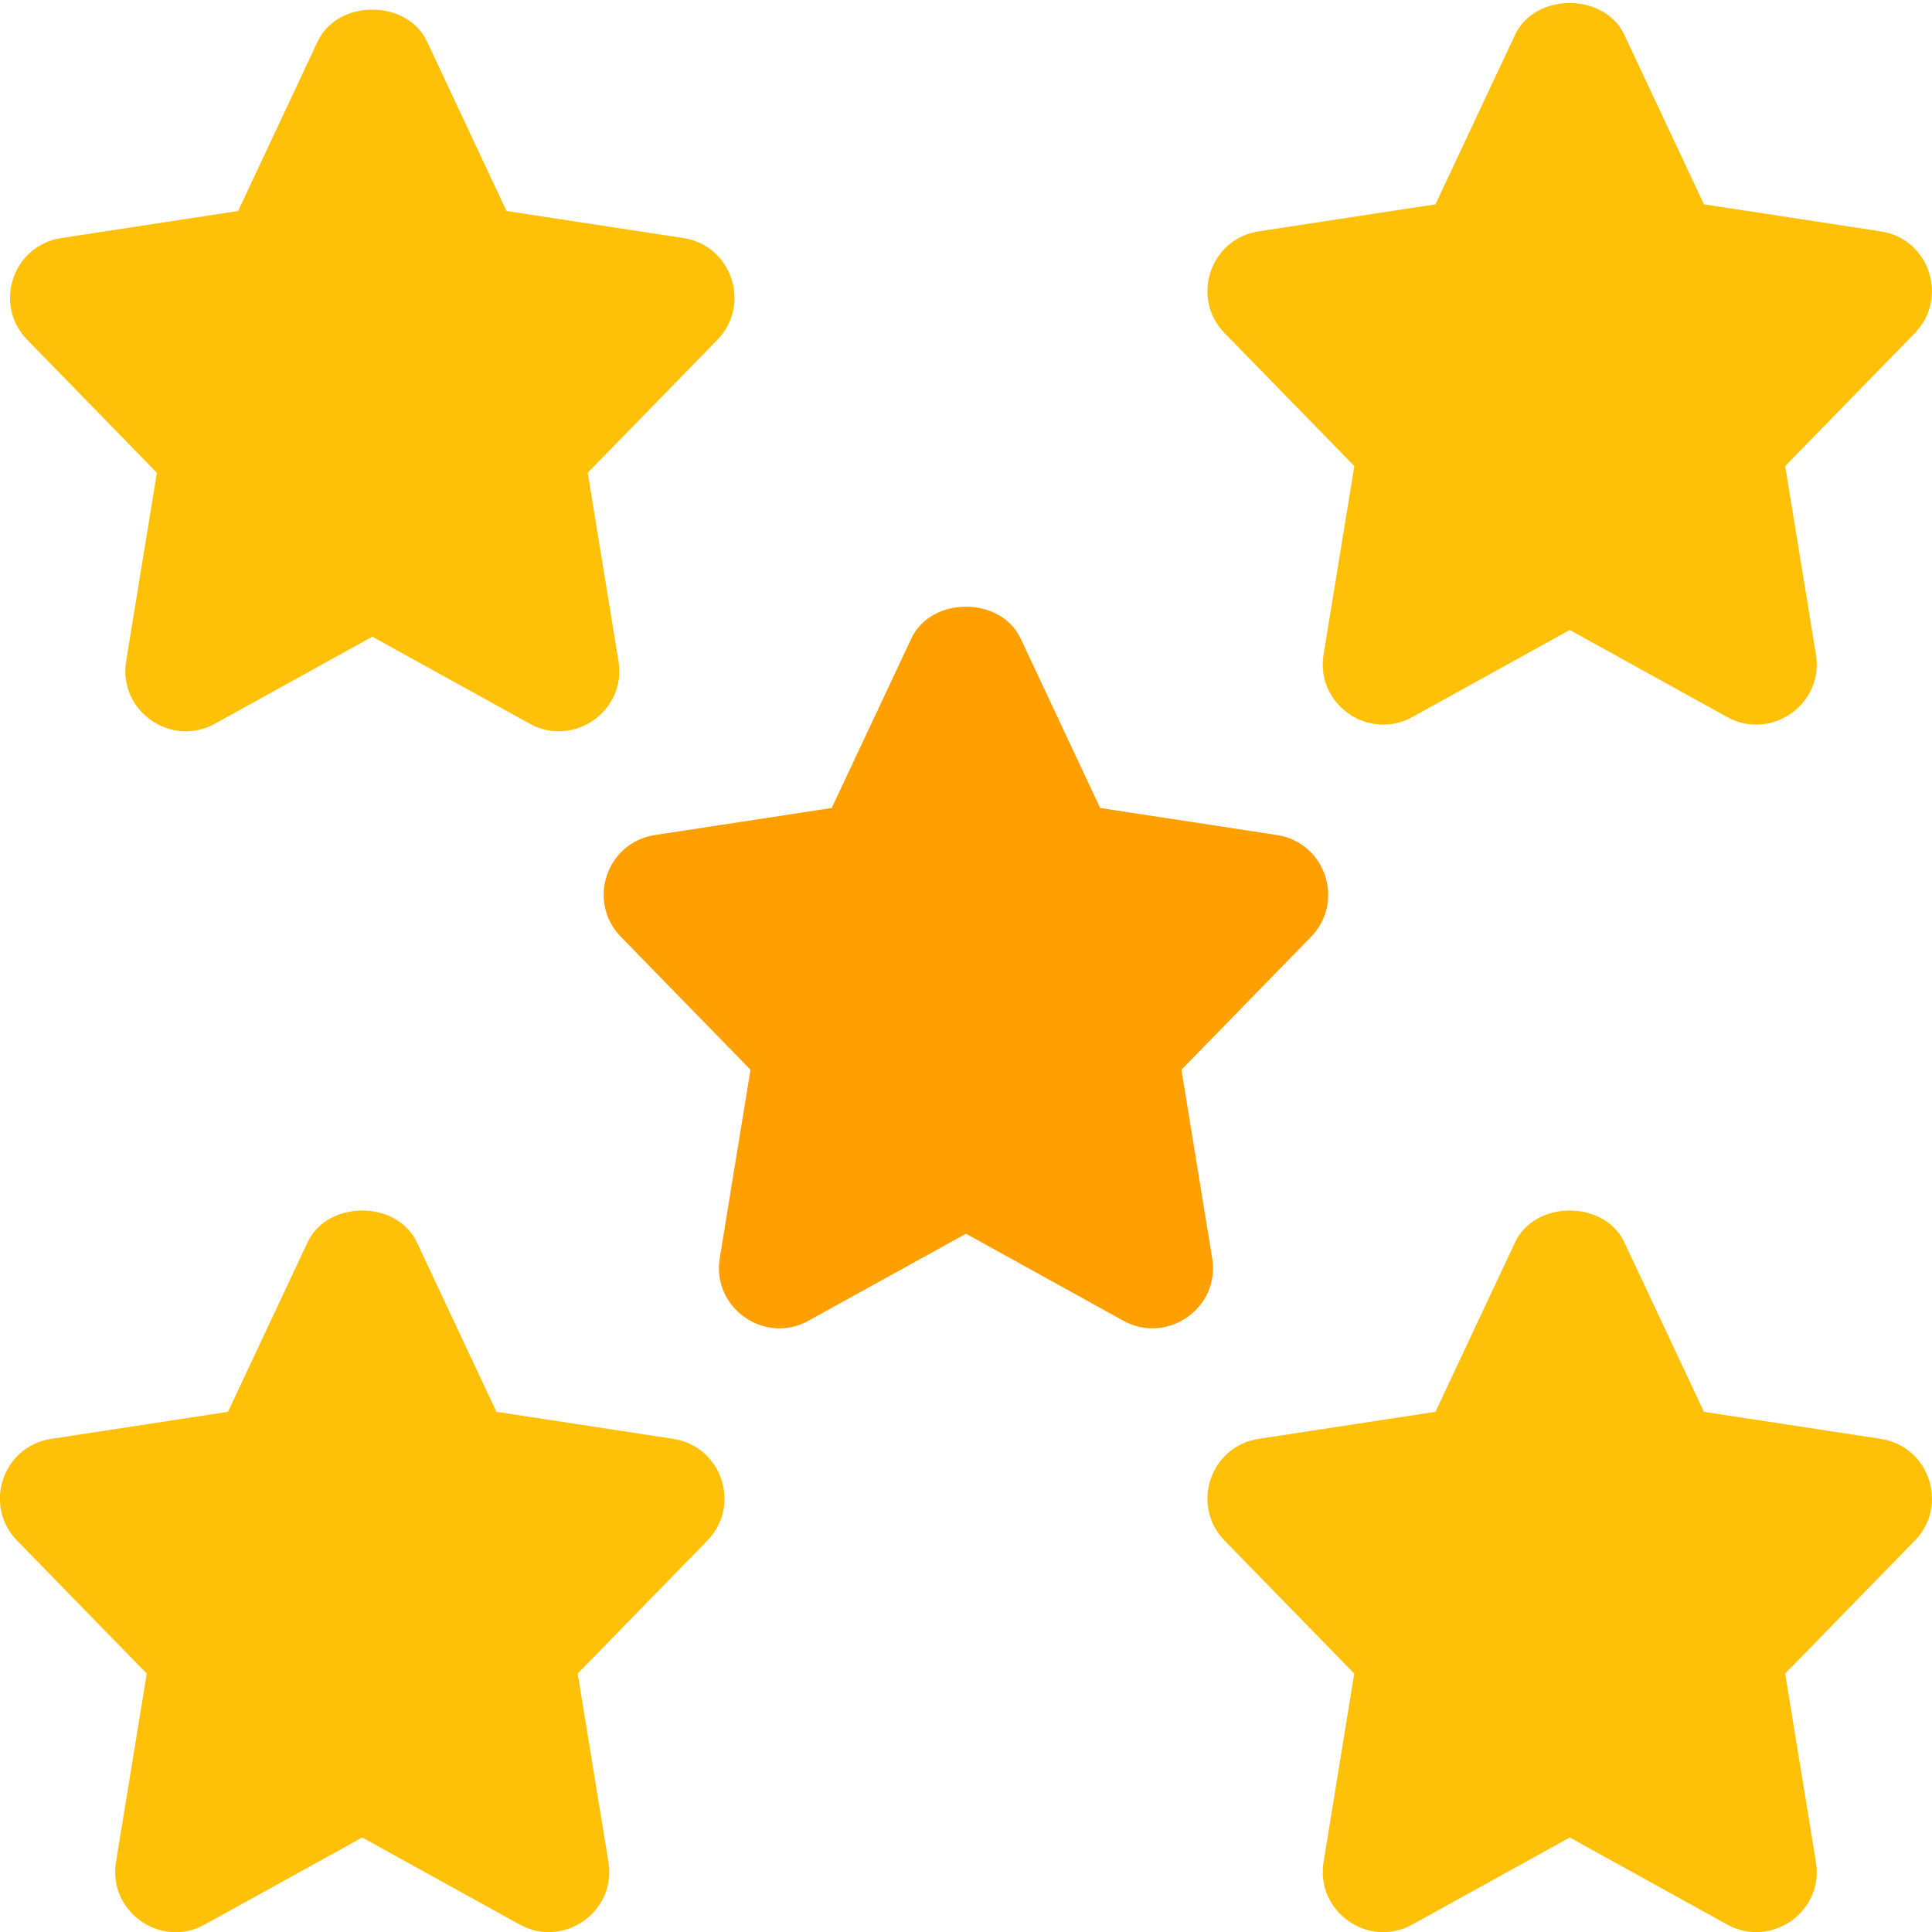 <svg id="color" enable-background="new 0 0 24 24" height="512" viewBox="0 0 24 24" width="512" xmlns="http://www.w3.org/2000/svg"><path d="m15.058 15.629-.382-2.34 1.61-1.651c.424-.435.182-1.173-.423-1.265l-2.196-.336-.989-2.106c-.247-.526-1.11-.526-1.357 0l-.989 2.106-2.196.336c-.606.093-.848.83-.423 1.265l1.61 1.651-.382 2.34c-.101.619.559 1.08 1.103.777l1.956-1.08 1.955 1.081c.54.299 1.205-.154 1.103-.778z" fill="#ffa000"/><g fill="#ffc107"><path d="m16.824 5.79-.382 2.34c-.101.616.556 1.08 1.103.777l1.955-1.081 1.955 1.081c.54.3 1.205-.154 1.103-.777l-.382-2.34 1.61-1.651c.424-.435.182-1.173-.423-1.265l-2.196-.336-.989-2.106c-.247-.526-1.11-.526-1.357 0l-.989 2.106-2.196.336c-.606.093-.848.83-.423 1.265z"/><path d="m23.363 17.874-2.196-.336-.989-2.106c-.247-.526-1.11-.526-1.357 0l-.989 2.106-2.196.336c-.606.093-.848.83-.423 1.265l1.61 1.651-.381 2.34c-.101.614.554 1.081 1.103.777l1.955-1.081 1.955 1.081c.54.3 1.205-.154 1.103-.777l-.382-2.34 1.61-1.651c.425-.435.182-1.173-.423-1.265z"/><path d="m1.949 5.873-.382 2.34c-.101.619.559 1.079 1.103.777l1.955-1.081 1.955 1.081c.54.3 1.205-.154 1.103-.777l-.382-2.34 1.61-1.651c.424-.435.182-1.173-.423-1.265l-2.196-.336-.988-2.107c-.247-.526-1.11-.526-1.357 0l-.989 2.107-2.196.336c-.606.093-.848.83-.423 1.265z"/><path d="m8.363 17.874-2.196-.336-.989-2.106c-.247-.526-1.11-.526-1.357 0l-.989 2.106-2.196.336c-.606.093-.848.83-.423 1.265l1.61 1.651-.382 2.34c-.101.615.555 1.082 1.103.777l1.956-1.081 1.955 1.081c.54.3 1.205-.154 1.103-.777l-.382-2.34 1.61-1.651c.425-.435.182-1.173-.423-1.265z"/></g></svg>